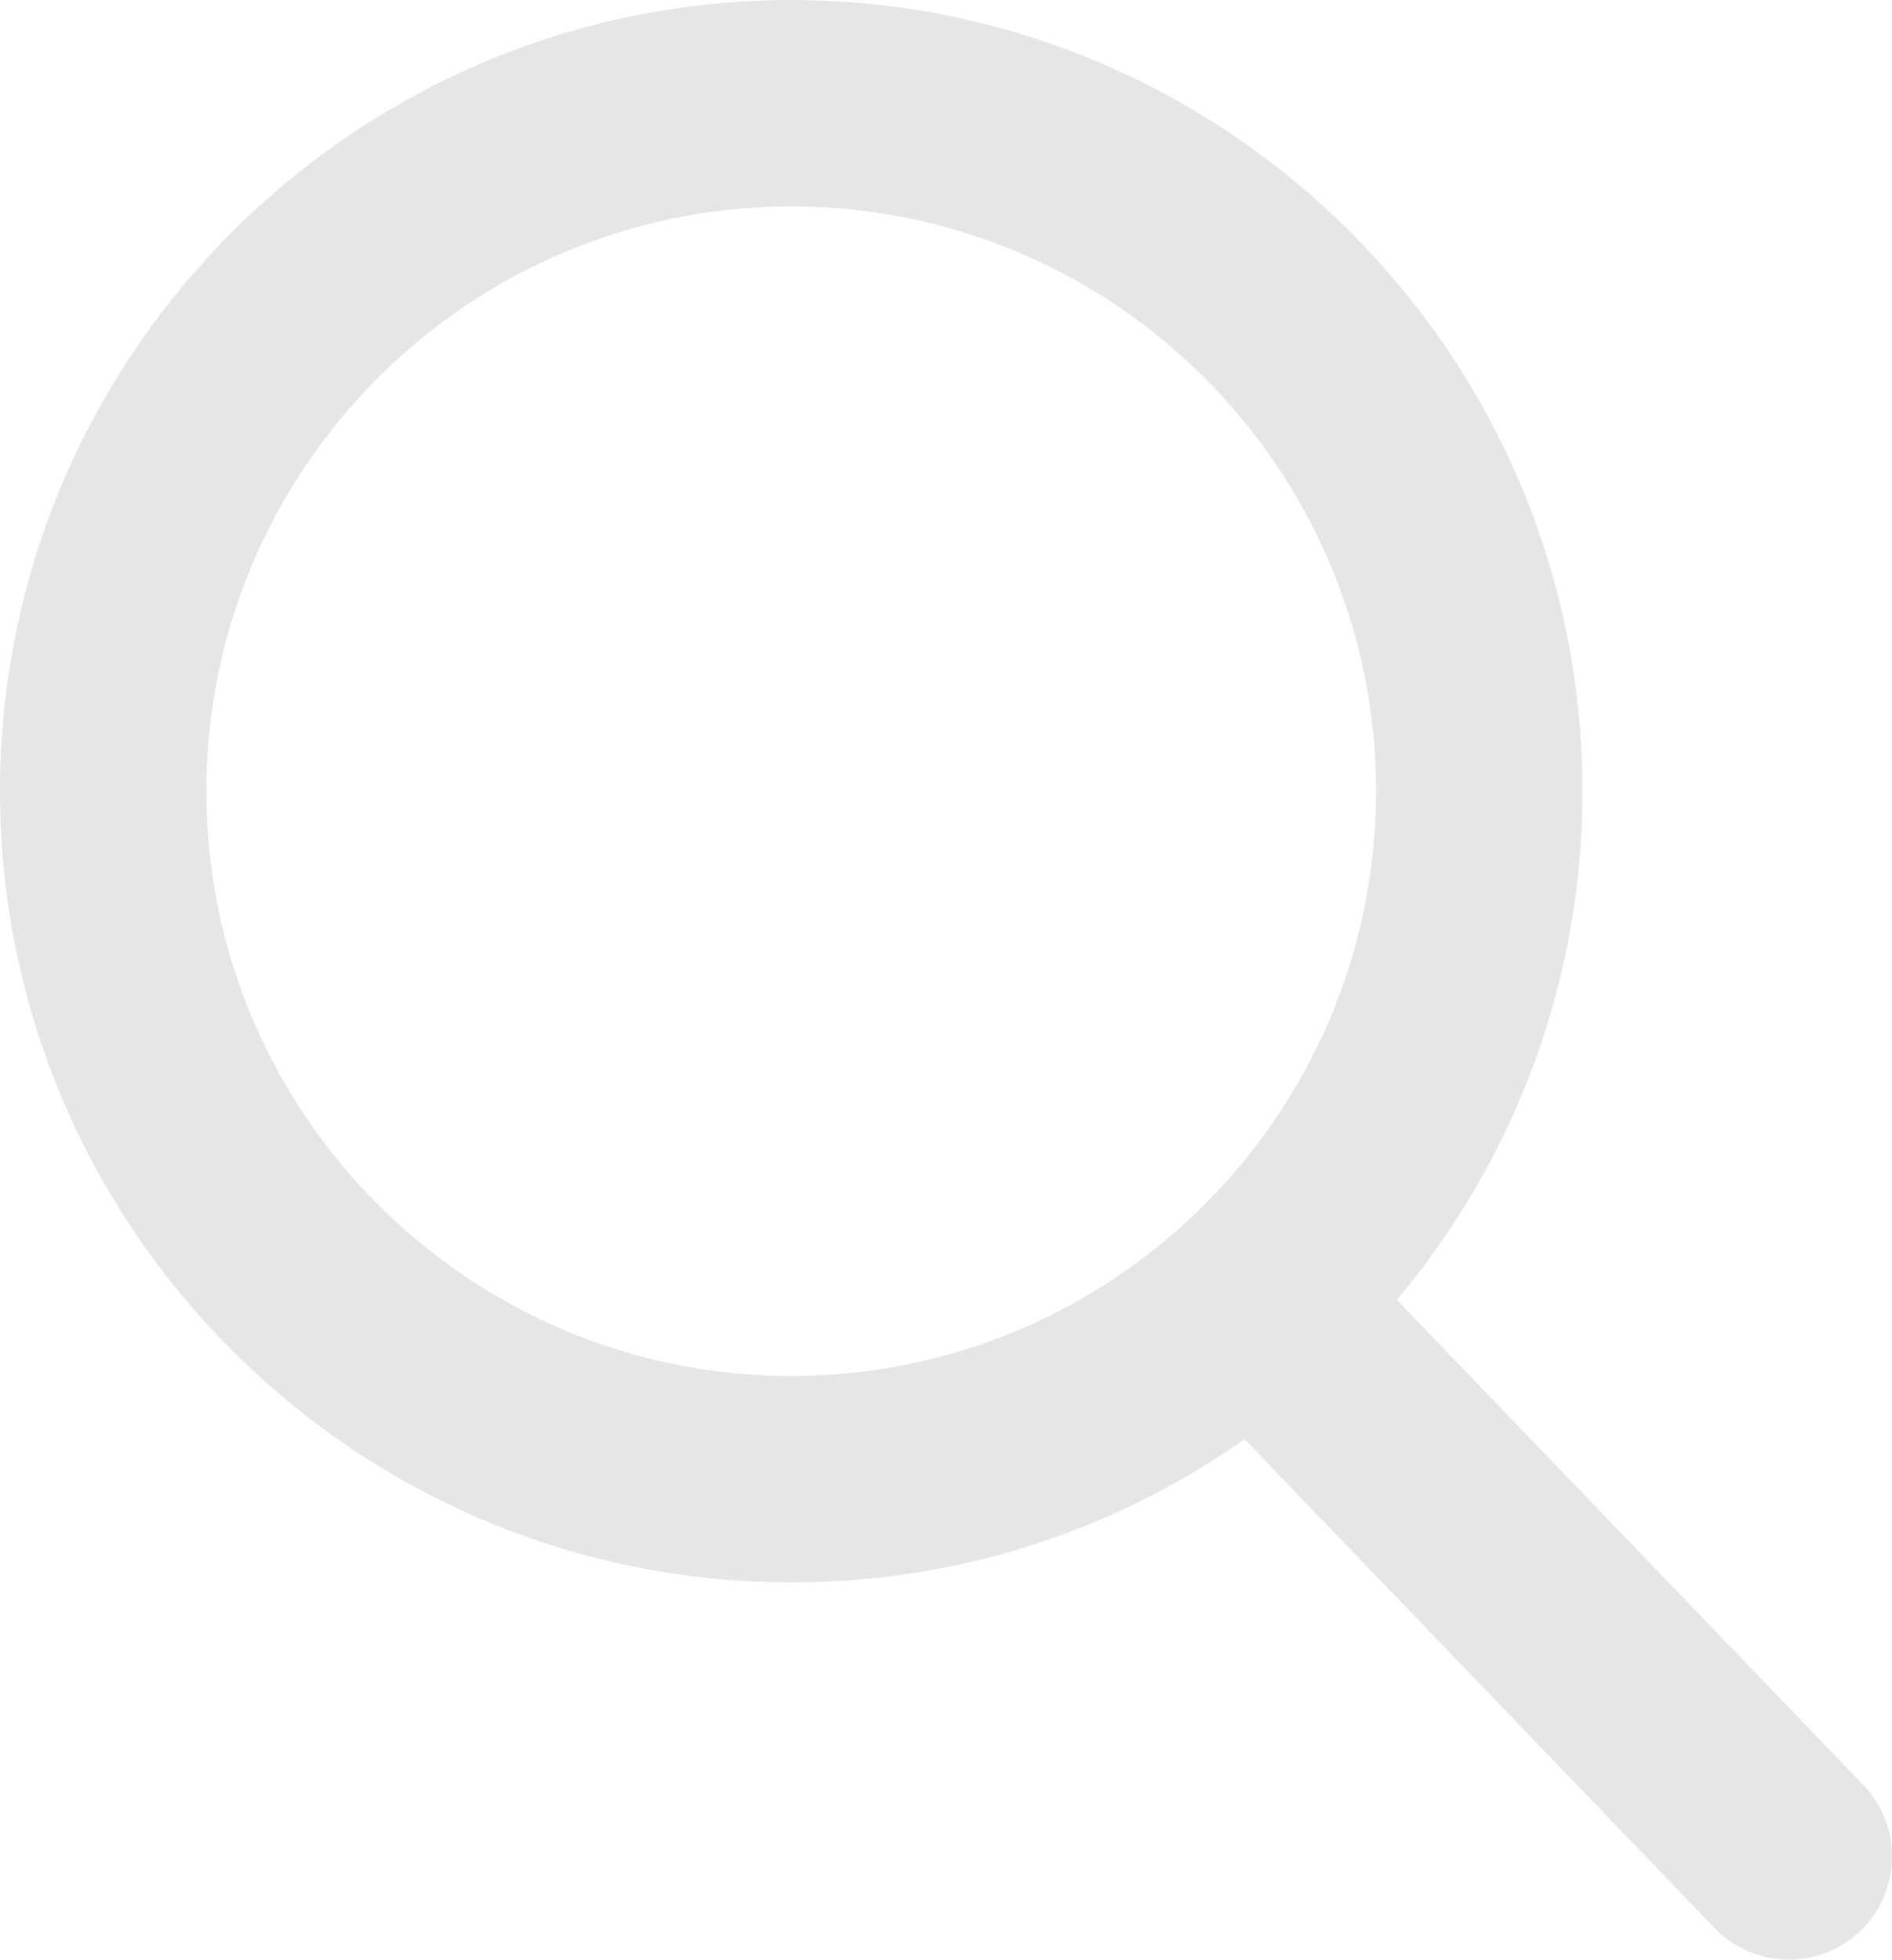 <?xml version="1.0" encoding="UTF-8"?>
<!DOCTYPE svg PUBLIC "-//W3C//DTD SVG 1.1//EN" "http://www.w3.org/Graphics/SVG/1.1/DTD/svg11.dtd">
<!-- Creator: CorelDRAW 2018 (64-Bit) -->
<svg xmlns="http://www.w3.org/2000/svg" xml:space="preserve" width="21.253mm" height="22.014mm" version="1.1" style="shape-rendering:geometricPrecision; text-rendering:geometricPrecision; image-rendering:optimizeQuality; fill-rule:evenodd; clip-rule:evenodd"
viewBox="0 0 97854.96 101356.03"
 xmlns:xlink="http://www.w3.org/1999/xlink">
 <defs>
  <style type="text/css">
   <![CDATA[
    .fil0 {fill:#E6E6E6}
   ]]>
  </style>
 </defs>
 <g id="Слой_x0020_1">
  <g id="_2259902756048">
   <path class="fil0" d="M96366.87 92319.28l-24122.57 -25089c6202.38,-7373.24 9600.77,-16649.87 9600.77,-26307.74 0,-22564.49 -18358.51,-40922.54 -40922.54,-40922.54 -22564.49,0 -40922.54,18358.05 -40922.54,40922.54 0,22564.03 18358.05,40922.54 40922.54,40922.54 8470.89,0 16543.52,-2555.36 23444.82,-7405.47l24306.28 25279.61c1015.7,1054.83 2382.24,1636.81 3846.85,1636.81 1385.88,0 2700.85,-528.57 3699.05,-1489.01 2120.72,-2041.06 2188.4,-5425.18 147.34,-7547.74zm-55444.33 -81643.87c16678.42,0 30247.13,13568.71 30247.13,30247.13 0,16678.42 -13568.71,30247.13 -30247.13,30247.13 -16678.42,0 -30247.13,-13568.71 -30247.13,-30247.13 0,-16678.42 13568.71,-30247.13 30247.13,-30247.13z"/>
   <g>
   </g>
   <g>
   </g>
   <g>
   </g>
   <g>
   </g>
   <g>
   </g>
   <g>
   </g>
   <g>
   </g>
   <g>
   </g>
   <g>
   </g>
   <g>
   </g>
   <g>
   </g>
   <g>
   </g>
   <g>
   </g>
   <g>
   </g>
   <g>
   </g>
  </g>
 </g>
</svg>
